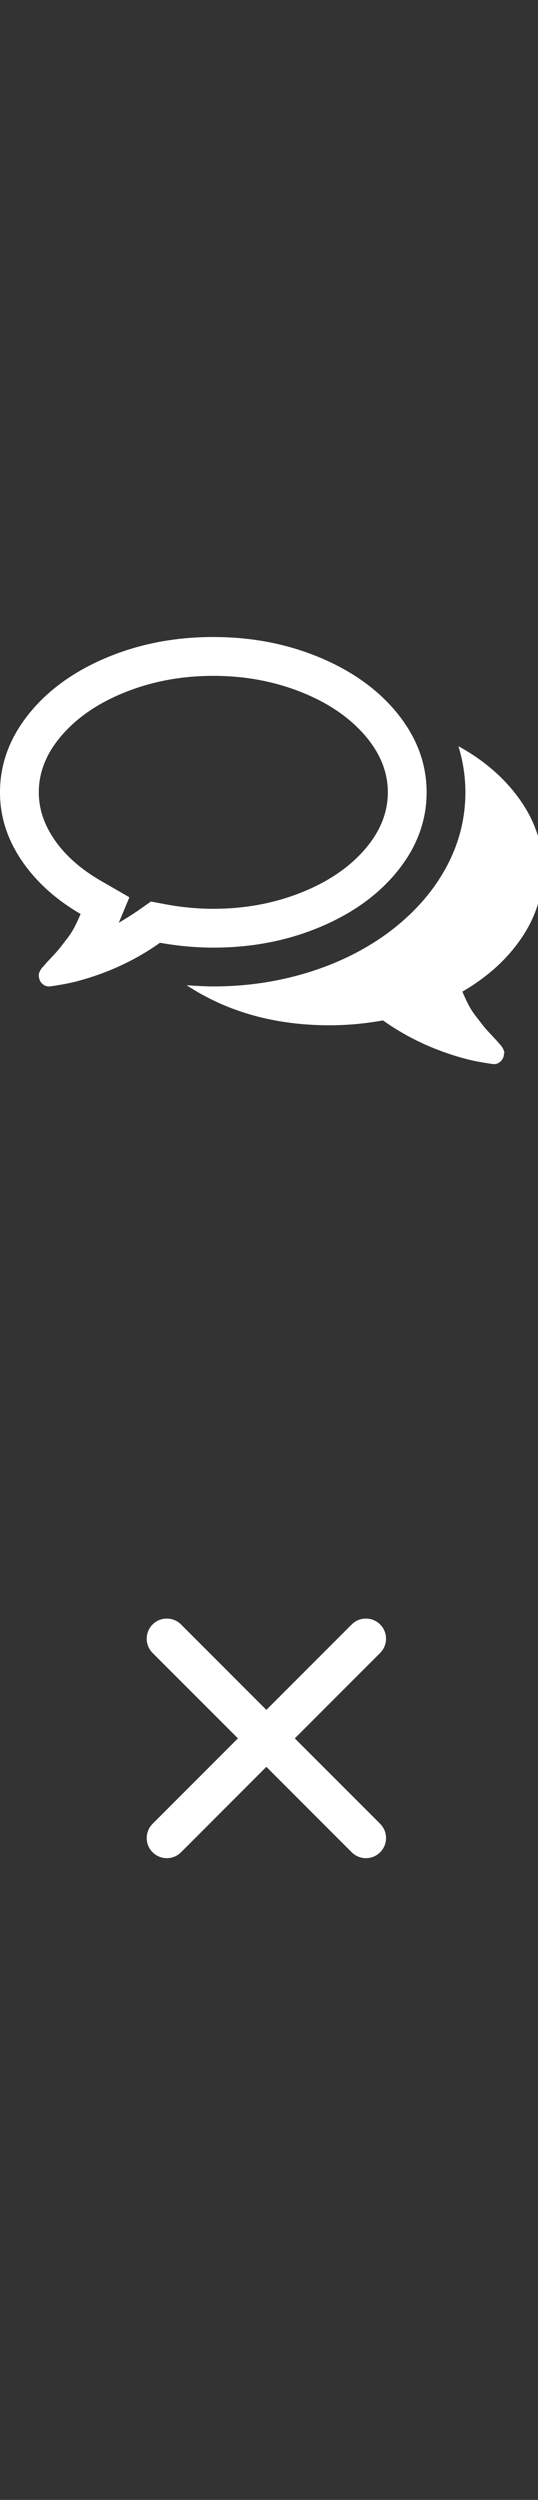 <?xml version="1.0" encoding="UTF-8" standalone="no"?>
<!-- Created with Inkscape (http://www.inkscape.org/) -->

<svg
   xmlns:dc="http://purl.org/dc/elements/1.1/"
   xmlns:cc="http://creativecommons.org/ns#"
   xmlns:rdf="http://www.w3.org/1999/02/22-rdf-syntax-ns#"
   xmlns:svg="http://www.w3.org/2000/svg"
   xmlns="http://www.w3.org/2000/svg"
   xmlns:sodipodi="http://sodipodi.sourceforge.net/DTD/sodipodi-0.dtd"
   xmlns:inkscape="http://www.inkscape.org/namespaces/inkscape"
   width="8.618mm"
   height="40mm"
   viewBox="0 0 8.618 40"
   version="1.1"
   id="svg5165"
   inkscape:version="0.92.0 r15299"
   sodipodi:docname="sprite-chat.svg">
  <rect x="0" y="0" width="8.618" height="40" fill="#333333" stroke="none"/>
  <defs
     id="defs5159" />
  <sodipodi:namedview
     id="base"
     pagecolor="#ffffff"
     bordercolor="#666666"
     borderopacity="1.0"
     inkscape:pageopacity="0.0"
     inkscape:pageshadow="2"
     inkscape:zoom="1.9869693"
     inkscape:cx="-137.82921"
     inkscape:cy="40.644113"
     inkscape:document-units="mm"
     inkscape:current-layer="layer1"
     showgrid="false"
     fit-margin-top="0"
     fit-margin-left="0"
     fit-margin-right="0"
     fit-margin-bottom="0"
     inkscape:window-width="1920"
     inkscape:window-height="1017"
     inkscape:window-x="-8"
     inkscape:window-y="-8"
     inkscape:window-maximized="1" />
  <g
     inkscape:label="Layer 1"
     inkscape:groupmode="layer"
     id="layer1"
     transform="translate(-222.477,-66.489)">
    <g
       transform="translate(-32.972,-141.258)"
       id="g5110"
       style="fill:#ffffff">
      <g
         style="fill:#ffffff"
         transform="matrix(0.017,0,0,0.017,255.449,217.008)"
         id="g5034">
        <g
           style="fill:#ffffff"
           id="g5002">
          <g
             style="fill:#ffffff"
             id="g5000">
            <path
               style="fill:#ffffff"
               inkscape:connector-curvature="0"
               d="m 301.923,327.602 c 30.93,-13.038 55.34,-30.785 73.228,-53.248 17.891,-22.458 26.837,-46.915 26.837,-73.372 0,-26.458 -8.946,-50.914 -26.837,-73.376 C 357.263,105.147 332.853,87.398 301.923,74.357 270.993,61.318 237.352,54.801 200.995,54.801 164.641,54.801 131,61.322 100.068,74.361 69.14,87.4 44.729,105.149 26.84,127.609 8.947,150.068 0,174.523 0,200.982 c 0,22.648 6.764,43.975 20.276,63.957 13.512,19.985 32.071,36.833 55.671,50.535 -1.902,4.572 -3.853,8.754 -5.852,12.566 -2,3.806 -4.377,7.467 -7.139,10.991 -2.76,3.525 -4.899,6.283 -6.423,8.275 -1.523,1.998 -3.997,4.809 -7.424,8.422 -3.428,3.617 -5.618,5.996 -6.567,7.135 0,-0.191 -0.383,0.24 -1.143,1.287 -0.763,1.047 -1.191,1.52 -1.287,1.431 -0.094,-0.103 -0.476,0.373 -1.141,1.42 -0.666,1.048 -1,1.571 -1,1.571 l -0.715,1.423 c -0.284,0.568 -0.476,1.137 -0.57,1.712 -0.096,0.567 -0.144,1.19 -0.144,1.854 0,0.664 0.094,1.28 0.286,1.854 0.383,2.471 1.477,4.466 3.284,5.996 1.809,1.52 3.757,2.279 5.854,2.279 h 0.857 c 9.515,-1.332 17.701,-2.854 24.552,-4.569 29.312,-7.614 55.771,-19.797 79.372,-36.545 17.128,3.046 33.88,4.568 50.248,4.568 36.354,0.012 69.999,-6.503 100.928,-19.542 z m -159.739,-23.835 -12.564,8.846 c -5.33,3.614 -11.227,7.331 -17.7,11.14 l 9.995,-23.986 -27.694,-15.988 C 75.945,273.123 61.767,260.56 51.679,246.094 41.59,231.629 36.548,216.592 36.548,200.983 c 0,-19.417 7.474,-37.594 22.414,-54.534 14.938,-16.94 35.067,-30.358 60.382,-40.259 25.313,-9.895 52.532,-14.847 81.653,-14.847 29.121,0 56.342,4.952 81.654,14.847 25.313,9.9 45.442,23.319 60.388,40.259 14.94,16.939 22.408,35.116 22.408,54.534 0,19.414 -7.468,37.59 -22.408,54.53 -14.945,16.945 -35.074,30.36 -60.388,40.256 -25.312,9.897 -52.53,14.846 -81.654,14.846 -14.272,0 -28.833,-1.335 -43.681,-3.997 z"
               id="path4996" />
            <path
               style="fill:#ffffff"
               inkscape:connector-curvature="0"
               d="m 491.347,338.156 c 13.518,-19.896 20.272,-41.255 20.272,-64.098 0,-23.411 -7.139,-45.303 -21.409,-65.666 -14.277,-20.362 -33.694,-37.305 -58.245,-50.819 4.374,14.274 6.563,28.739 6.563,43.398 0,25.503 -6.368,49.676 -19.129,72.519 -12.752,22.836 -31.025,43.01 -54.816,60.524 -22.08,15.988 -47.205,28.261 -75.377,36.829 -28.164,8.562 -57.573,12.848 -88.218,12.848 -5.708,0 -14.084,-0.377 -25.122,-1.137 38.256,25.119 83.177,37.685 134.756,37.685 16.371,0 33.119,-1.526 50.251,-4.571 23.6,16.755 50.06,28.931 79.37,36.549 6.852,1.718 15.037,3.237 24.554,4.568 2.283,0.195 4.381,-0.476 6.283,-1.995 1.903,-1.526 3.142,-3.614 3.71,-6.276 -0.089,-1.143 0,-1.77 0.287,-1.861 0.281,-0.09 0.233,-0.712 -0.144,-1.852 -0.376,-1.144 -0.568,-1.715 -0.568,-1.715 l -0.712,-1.424 c -0.198,-0.376 -0.52,-0.903 -0.999,-1.567 -0.476,-0.66 -0.855,-1.14 -1.143,-1.427 -0.28,-0.284 -0.705,-0.763 -1.28,-1.424 -0.568,-0.66 -0.951,-1.092 -1.143,-1.283 -0.951,-1.143 -3.139,-3.521 -6.564,-7.139 -3.429,-3.613 -5.899,-6.42 -7.422,-8.418 -1.523,-1.999 -3.665,-4.757 -6.424,-8.282 -2.758,-3.518 -5.14,-7.183 -7.139,-10.991 -1.998,-3.806 -3.949,-7.995 -5.852,-12.56 23.594,-13.716 42.156,-30.512 55.66,-50.415 z"
               id="path4998" />
          </g>
        </g>
        <g
           style="fill:#ffffff"
           id="g5004" />
        <g
           style="fill:#ffffff"
           id="g5006" />
        <g
           style="fill:#ffffff"
           id="g5008" />
        <g
           style="fill:#ffffff"
           id="g5010" />
        <g
           style="fill:#ffffff"
           id="g5012" />
        <g
           style="fill:#ffffff"
           id="g5014" />
        <g
           style="fill:#ffffff"
           id="g5016" />
        <g
           style="fill:#ffffff"
           id="g5018" />
        <g
           style="fill:#ffffff"
           id="g5020" />
        <g
           style="fill:#ffffff"
           id="g5022" />
        <g
           style="fill:#ffffff"
           id="g5024" />
        <g
           style="fill:#ffffff"
           id="g5026" />
        <g
           style="fill:#ffffff"
           id="g5028" />
        <g
           style="fill:#ffffff"
           id="g5030" />
        <g
           style="fill:#ffffff"
           id="g5032" />
      </g>
      <g
         style="fill:#ffffff"
         transform="matrix(0.018,0,0,0.018,257.799,233.645)"
         id="g5070">
        <g
           style="fill:#ffffff"
           id="g5038">
          <path
             inkscape:connector-curvature="0"
             style="clip-rule:evenodd;fill:#ffffff;fill-rule:evenodd"
             d="M 131.804,106.491 207.74,30.555 c 6.99,-6.99 6.99,-18.323 0,-25.312 -6.99,-6.99 -18.322,-6.99 -25.312,0 L 106.491,81.18 30.554,5.242 c -6.99,-6.99 -18.322,-6.99 -25.312,0 -6.989,6.99 -6.989,18.323 0,25.312 L 81.179,106.49 5.242,182.427 c -6.989,6.99 -6.989,18.323 0,25.312 6.99,6.99 18.322,6.99 25.312,0 l 75.937,-75.937 75.937,75.937 c 6.989,6.99 18.322,6.99 25.312,0 6.99,-6.99 6.99,-18.322 0,-25.312 z"
             id="path5036" />
        </g>
        <g
           style="fill:#ffffff"
           id="g5040" />
        <g
           style="fill:#ffffff"
           id="g5042" />
        <g
           style="fill:#ffffff"
           id="g5044" />
        <g
           style="fill:#ffffff"
           id="g5046" />
        <g
           style="fill:#ffffff"
           id="g5048" />
        <g
           style="fill:#ffffff"
           id="g5050" />
        <g
           style="fill:#ffffff"
           id="g5052" />
        <g
           style="fill:#ffffff"
           id="g5054" />
        <g
           style="fill:#ffffff"
           id="g5056" />
        <g
           style="fill:#ffffff"
           id="g5058" />
        <g
           style="fill:#ffffff"
           id="g5060" />
        <g
           style="fill:#ffffff"
           id="g5062" />
        <g
           style="fill:#ffffff"
           id="g5064" />
        <g
           style="fill:#ffffff"
           id="g5066" />
        <g
           style="fill:#ffffff"
           id="g5068" />
      </g>
    </g>
  </g>
</svg>
